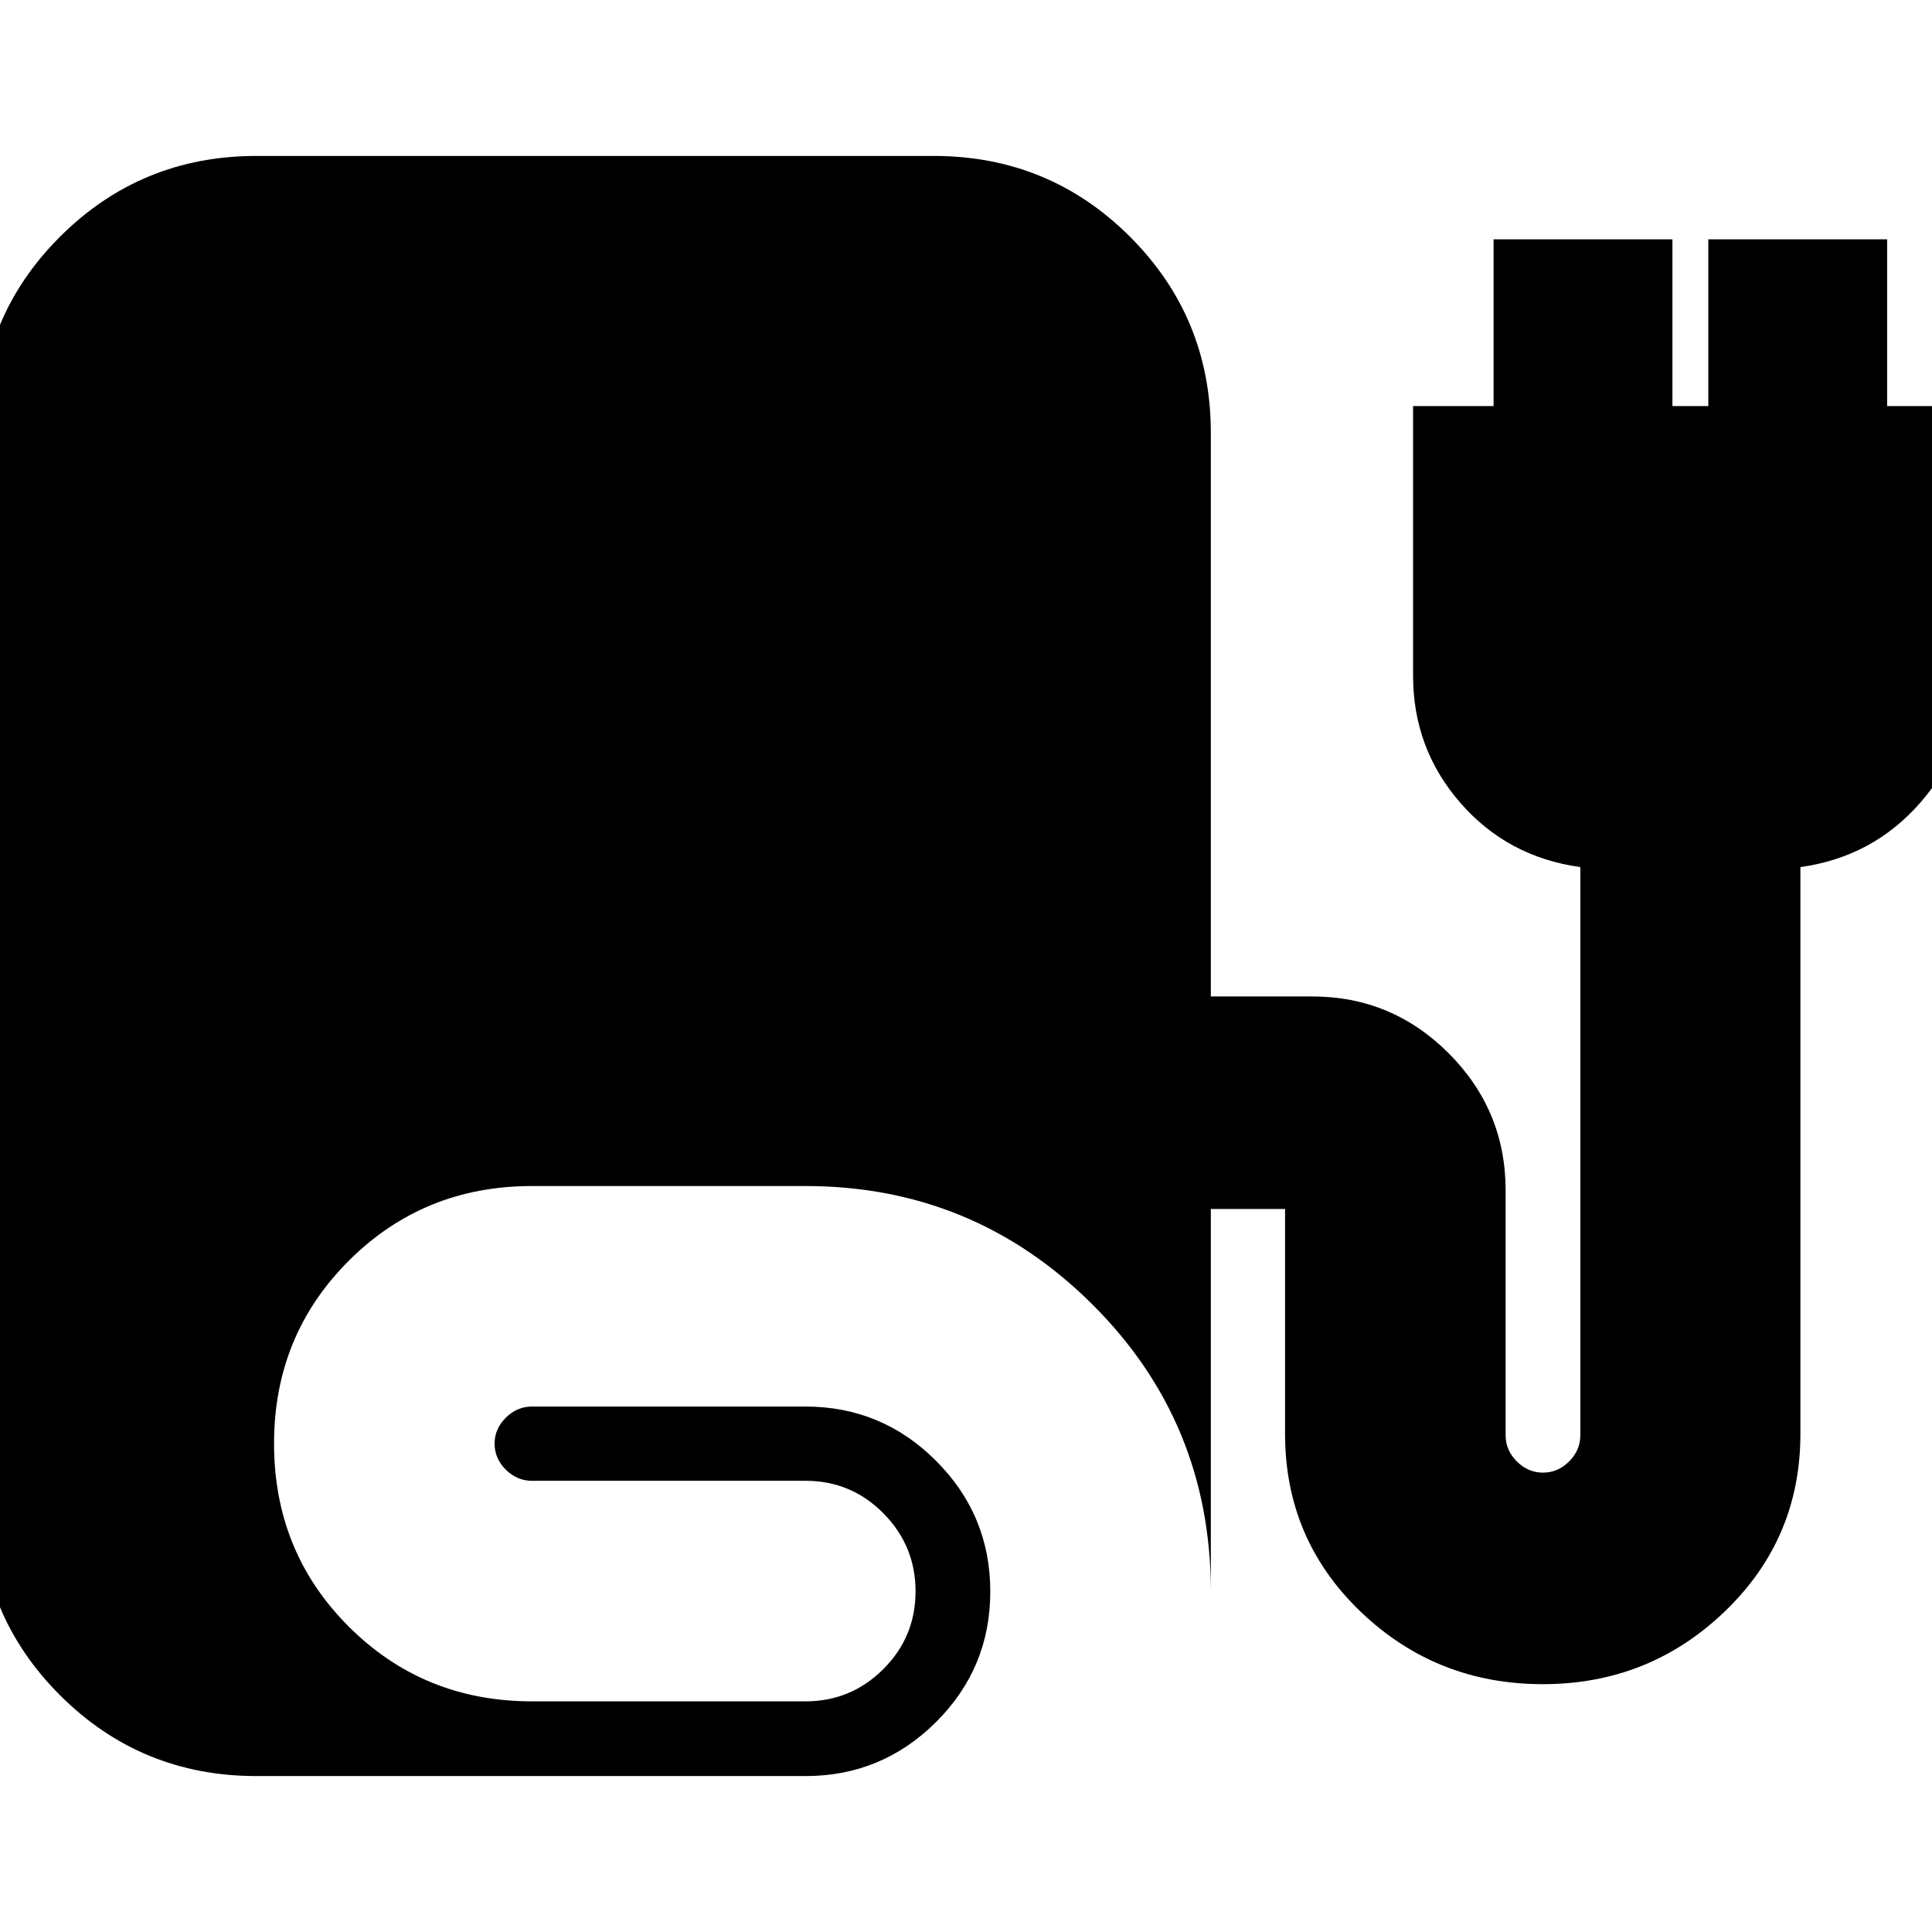 <svg xmlns="http://www.w3.org/2000/svg" height="24" viewBox="0 -960 960 960" width="24"><path d="M127.48-77.48q-57.41 0-97.6-40.11-40.18-40.12-40.18-97.43v-529.85q0-57.5 40.18-97.57 40.19-40.08 97.6-40.08h336.39q57.41 0 97.6 40.13 40.18 40.14 40.18 97.47v280.05h50.37q39.65 0 67.88 28.3 28.23 28.3 28.23 68.05v121.69q0 7.43 5.57 13t13 5.57q7.42 0 12.99-5.57t5.57-13v-282.32q-36.19-5-59.65-31.96t-23.46-63.15v-133.96h40v-82.87h88.87v82.87h17.83v-82.87h88.87v82.87h40v133.96q0 36.19-23.58 63.15-23.57 26.96-59.53 31.96v281.61q0 52.19-37.6 88.29-37.6 36.1-90.43 36.1-52.84 0-90.44-35.97-37.6-35.97-37.6-88.42v-111.74h-36.89v190q0-84.1-59.03-142.74-59.03-58.65-142.36-58.65H264.33q-53.83 0-90.99 37.1-37.17 37.11-37.17 90.85 0 53.92 37.17 91.01 37.16 37.1 90.99 37.1h135.93q22.57 0 38.62-15.98 16.05-15.98 16.05-38.69 0-22.62-15.98-38.77-15.98-16.15-38.69-16.15H264.33q-7.43 0-13-5.53-5.57-5.54-5.57-12.93 0-7.38 5.57-12.9 5.57-5.53 13-5.53h135.93q37.89 0 64.85 26.96 26.96 26.96 26.96 64.97 0 38-26.96 64.84-26.96 26.84-64.85 26.84H127.48Z"/></svg>
